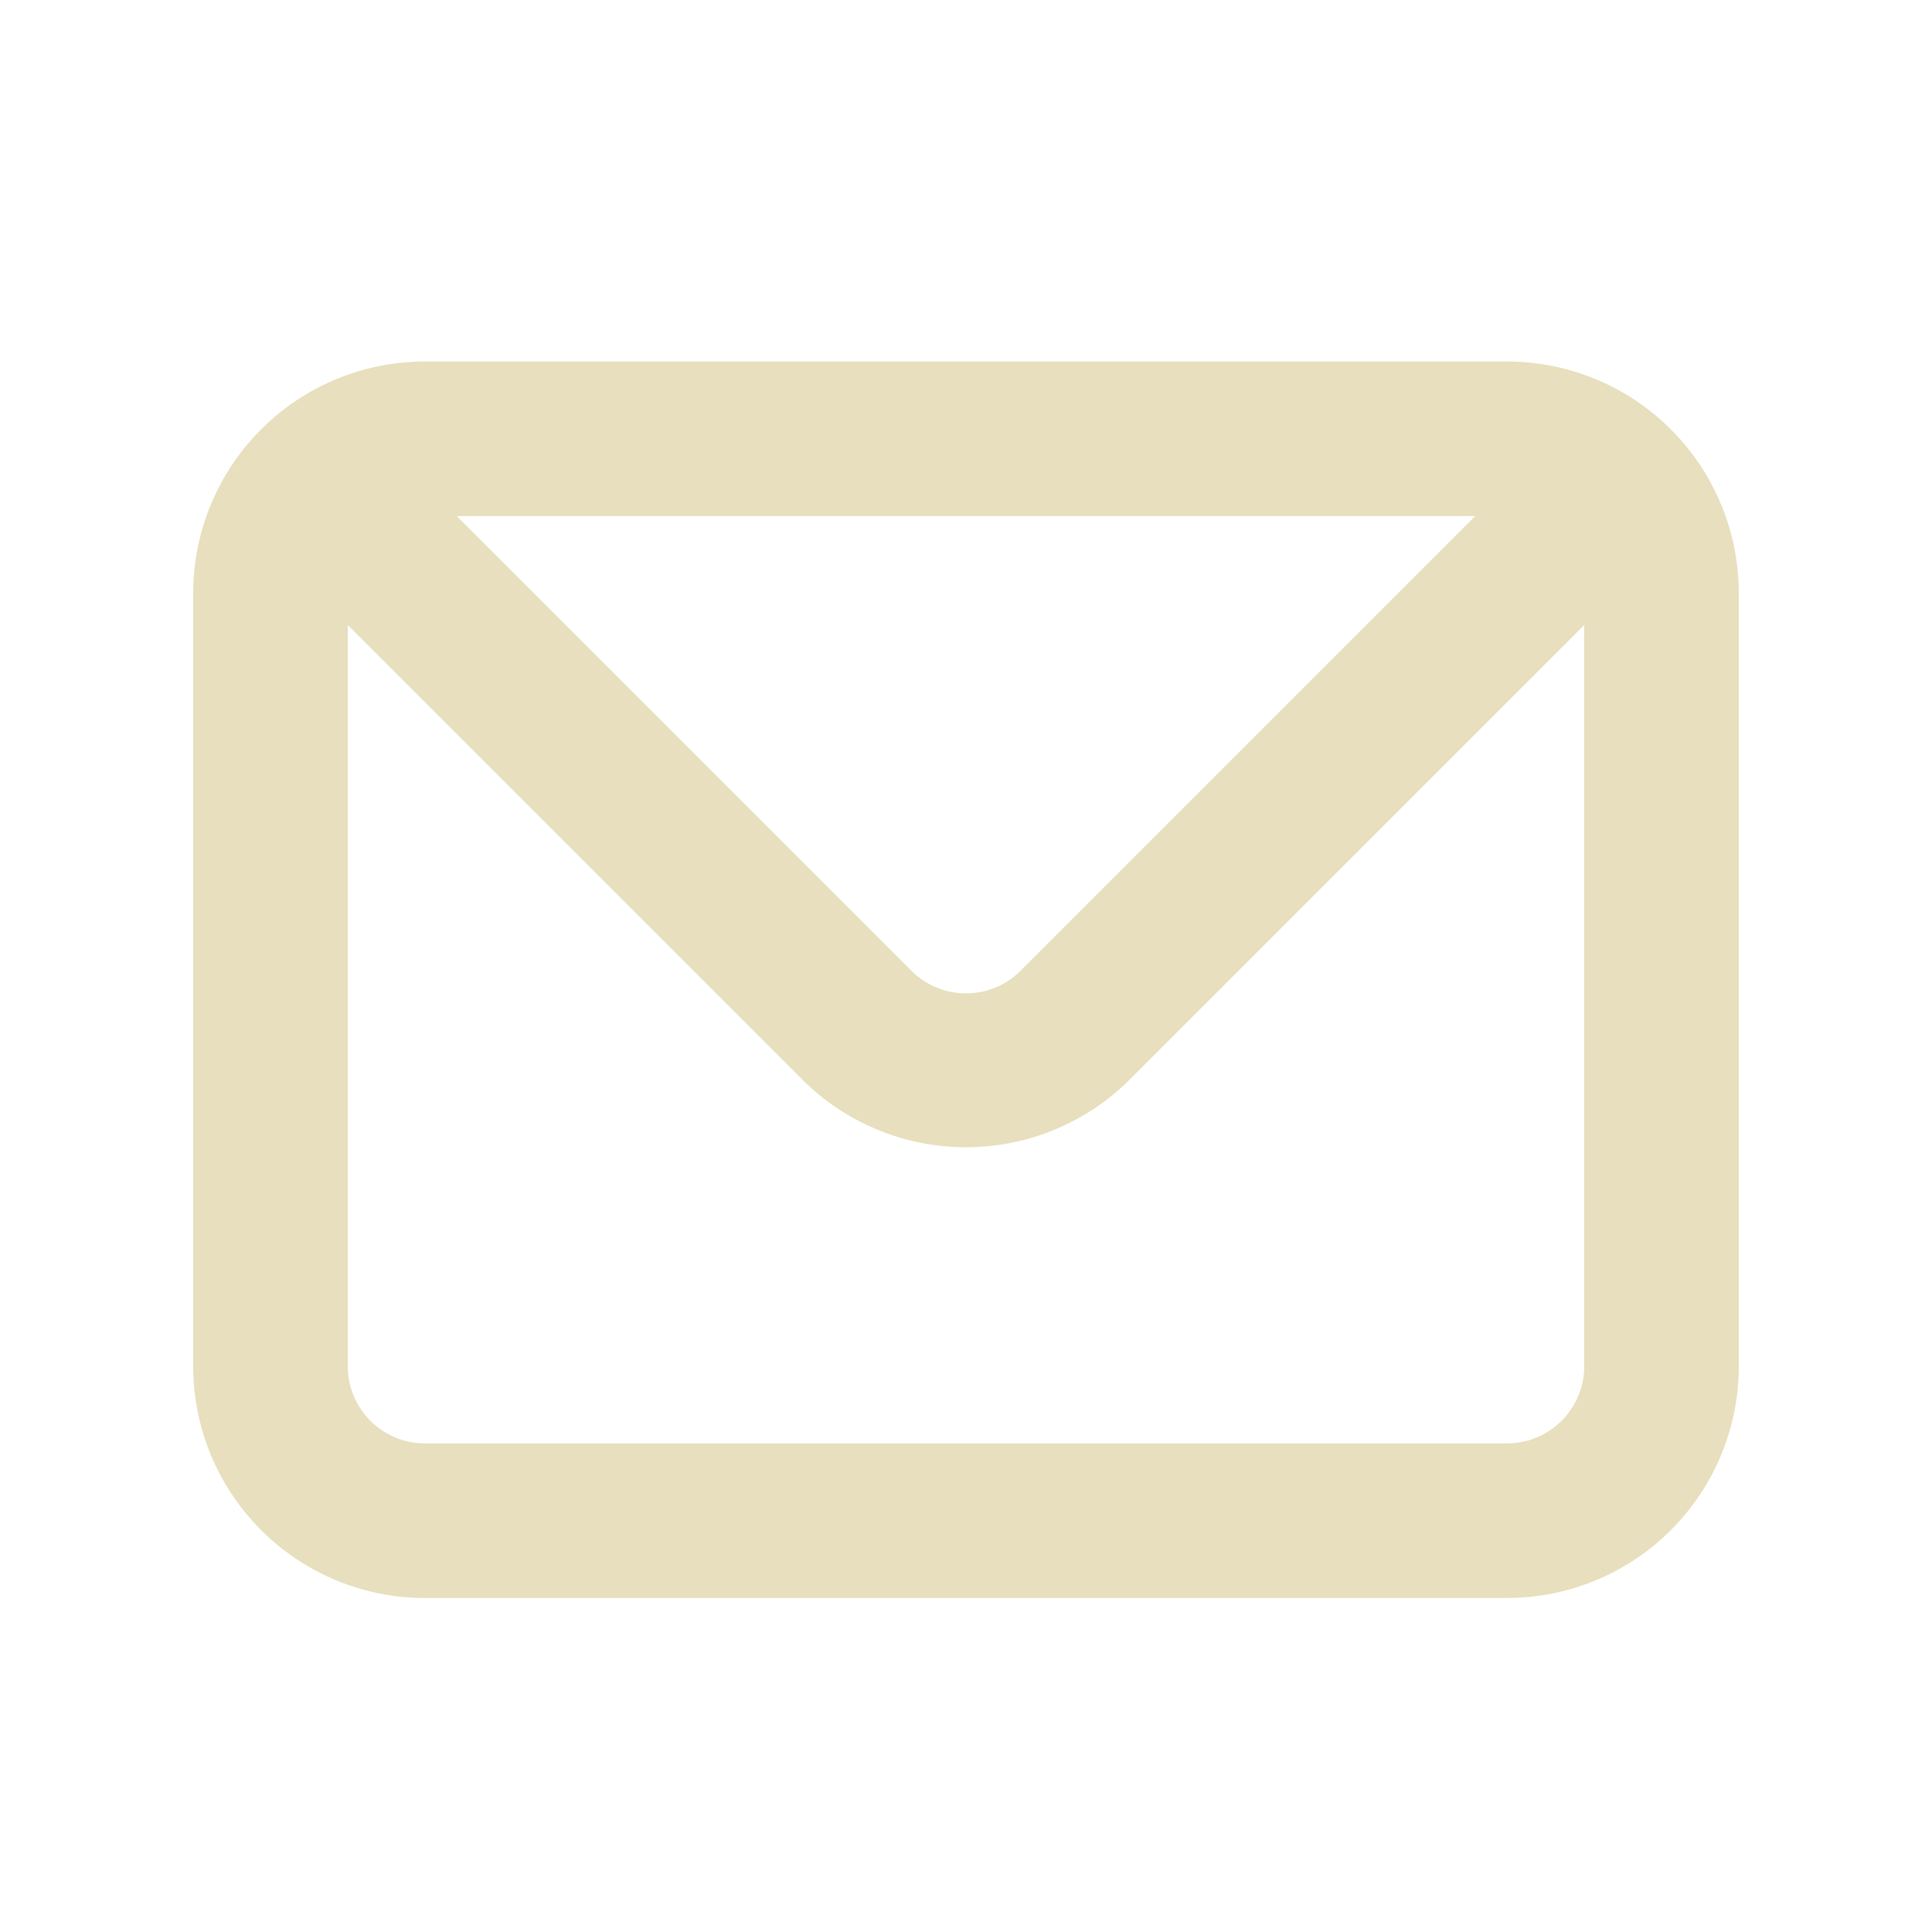 <svg xmlns="http://www.w3.org/2000/svg" width="25" height="25" fill="none"><path fill="#e7dfbd" d="M19.5 4.678h-14a3 3 0 0 0-3 3v10a3 3 0 0 0 3 3h14a3 3 0 0 0 3-3v-10a3 3 0 0 0-3-3Zm-.41 2-5.88 5.88a.999.999 0 0 1-1.42 0l-5.88-5.88h13.18Zm1.41 11a1 1 0 0 1-1 1h-14a1 1 0 0 1-1-1v-9.59l5.88 5.88a3 3 0 0 0 4.24 0l5.88-5.88v9.59Z"/></svg>